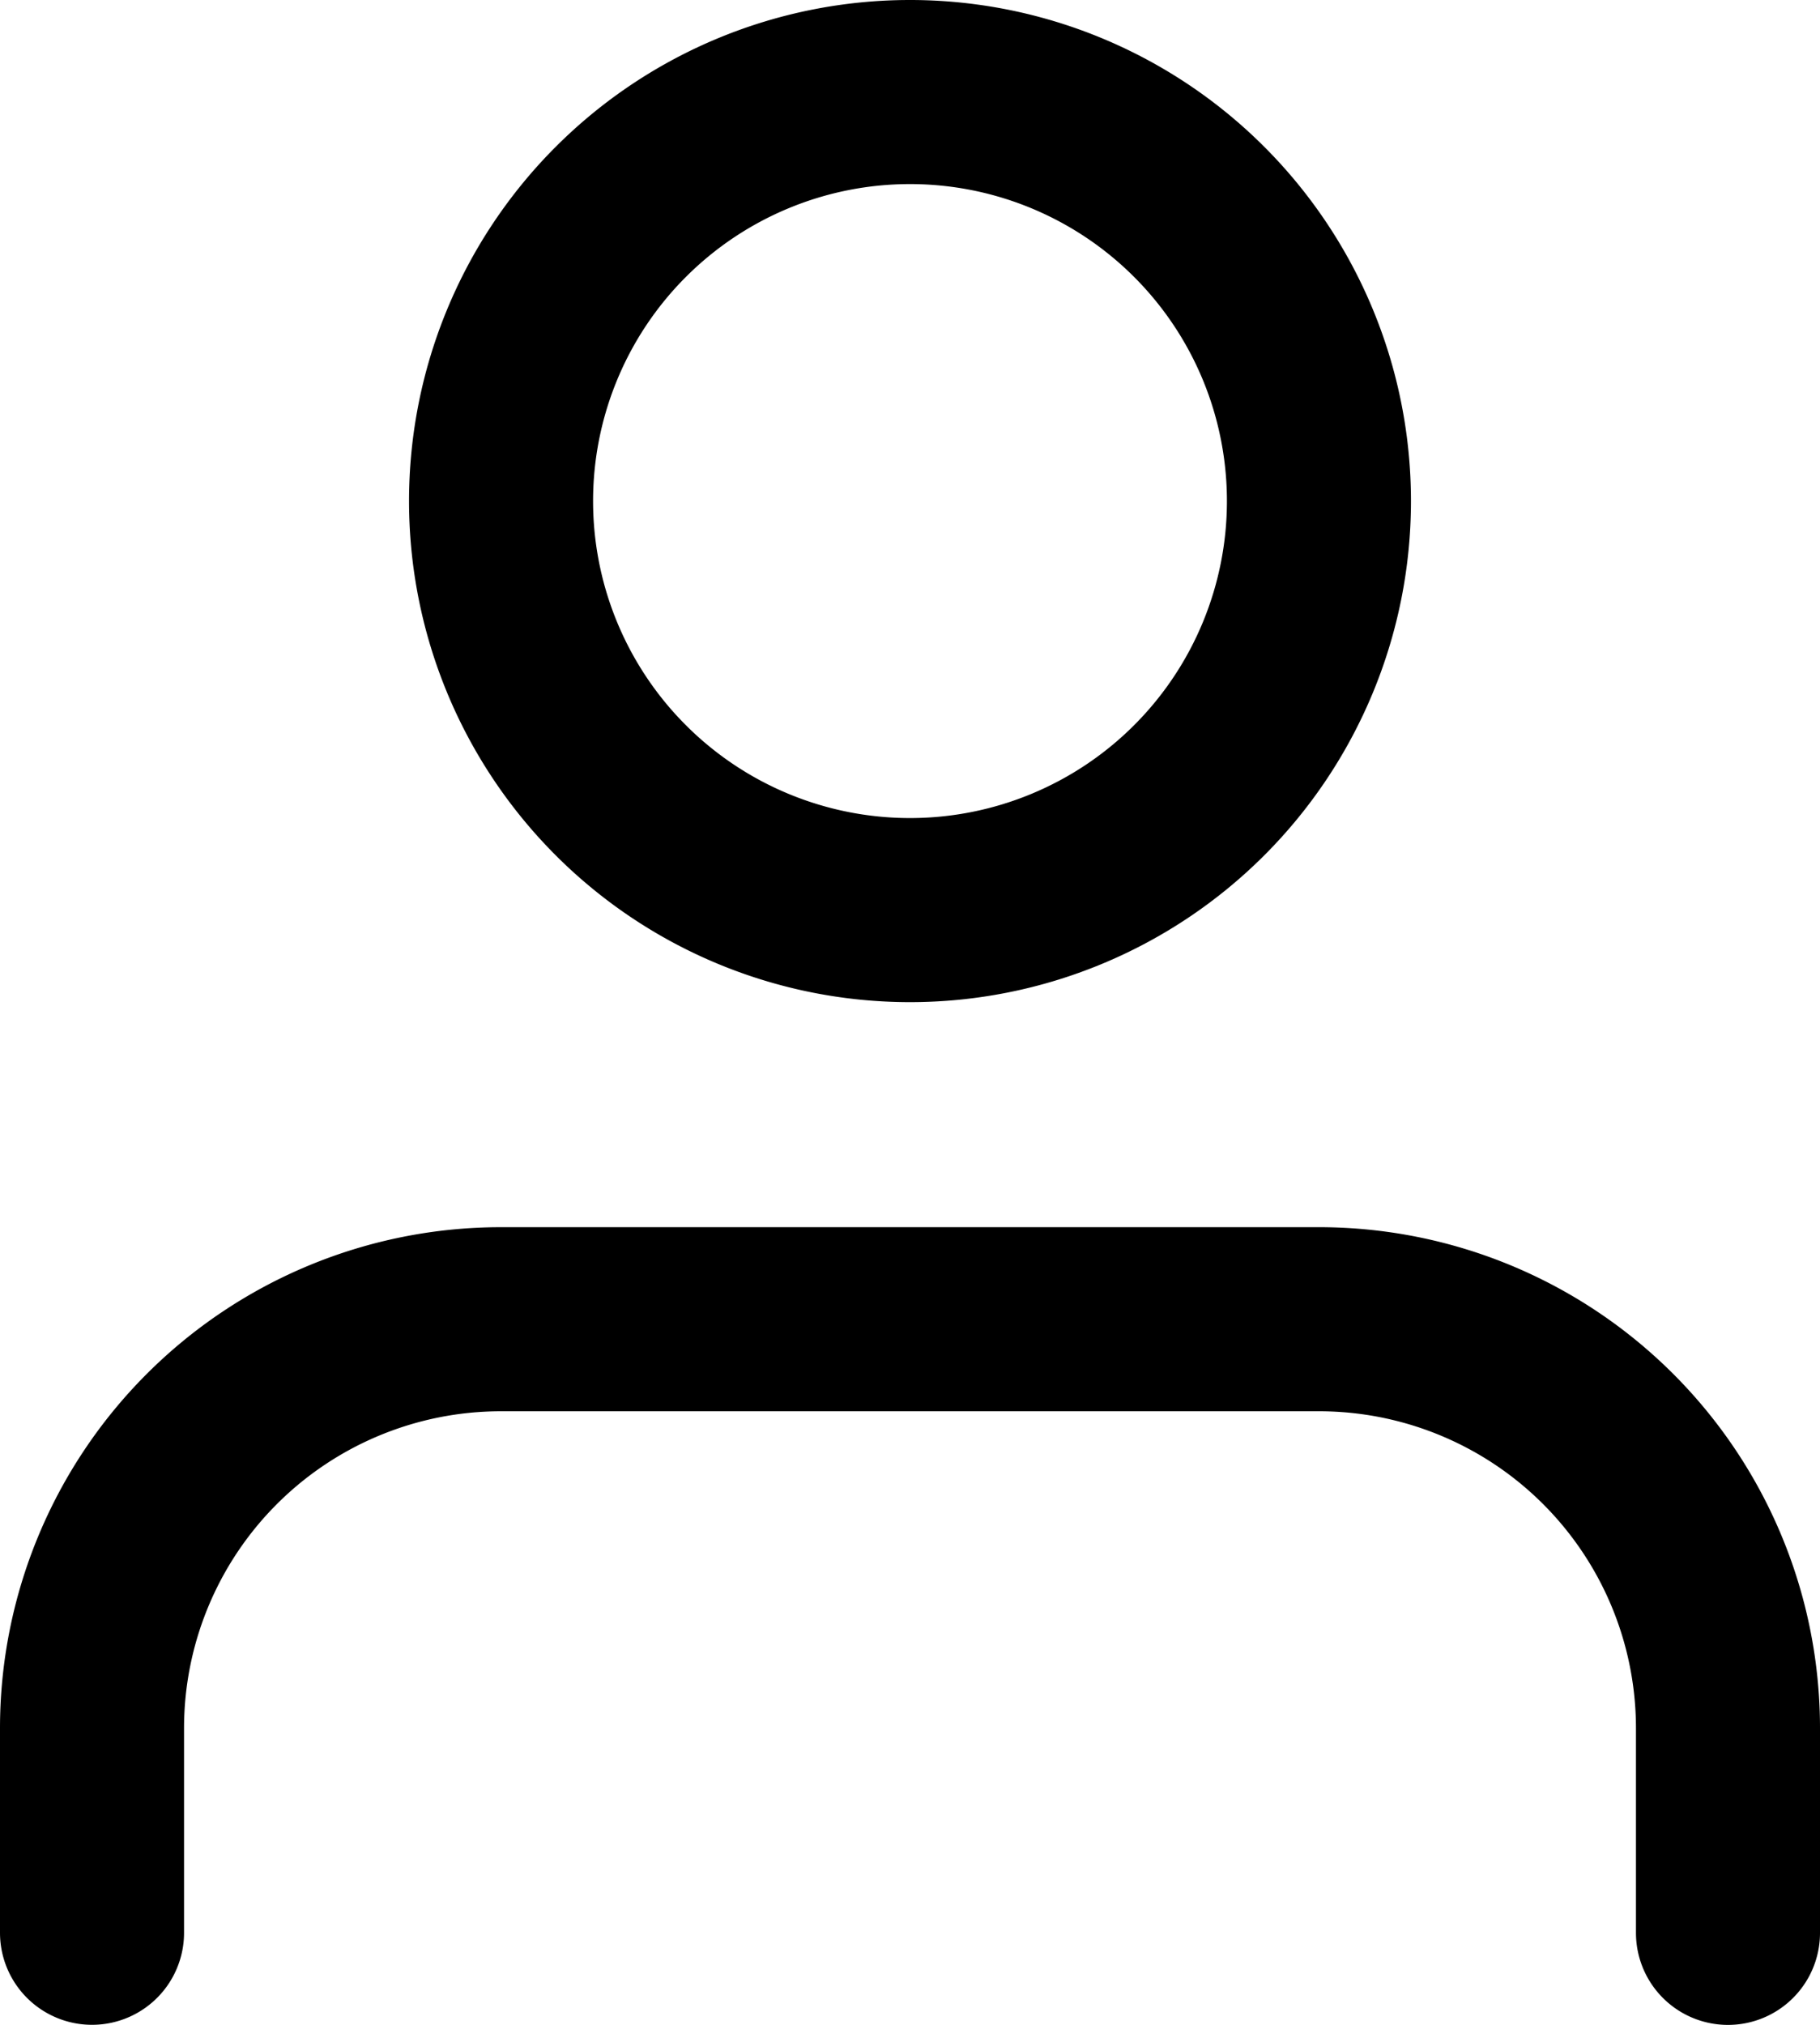 <svg xmlns="http://www.w3.org/2000/svg" width="19.778" height="22" viewBox="0 0 19.778 22">
  <g id="Icon_feather-user" data-name="Icon feather-user" transform="translate(-5 -3.5)">
    <path id="Path_1558" data-name="Path 1558" d="M23.778,29.167V26.944A4.444,4.444,0,0,0,19.333,22.5H10.444A4.444,4.444,0,0,0,6,26.944v2.222" transform="translate(0 -4.667)" fill="none" stroke="#000" stroke-linecap="round" stroke-linejoin="round" stroke-width="2"/>
    <path id="Path_1559" data-name="Path 1559" d="M20.889,8.944A4.444,4.444,0,1,1,16.444,4.5,4.444,4.444,0,0,1,20.889,8.944Z" transform="translate(-1.556)" fill="none" stroke="#000" stroke-linecap="round" stroke-linejoin="round" stroke-width="2"/>
  </g>
</svg>
